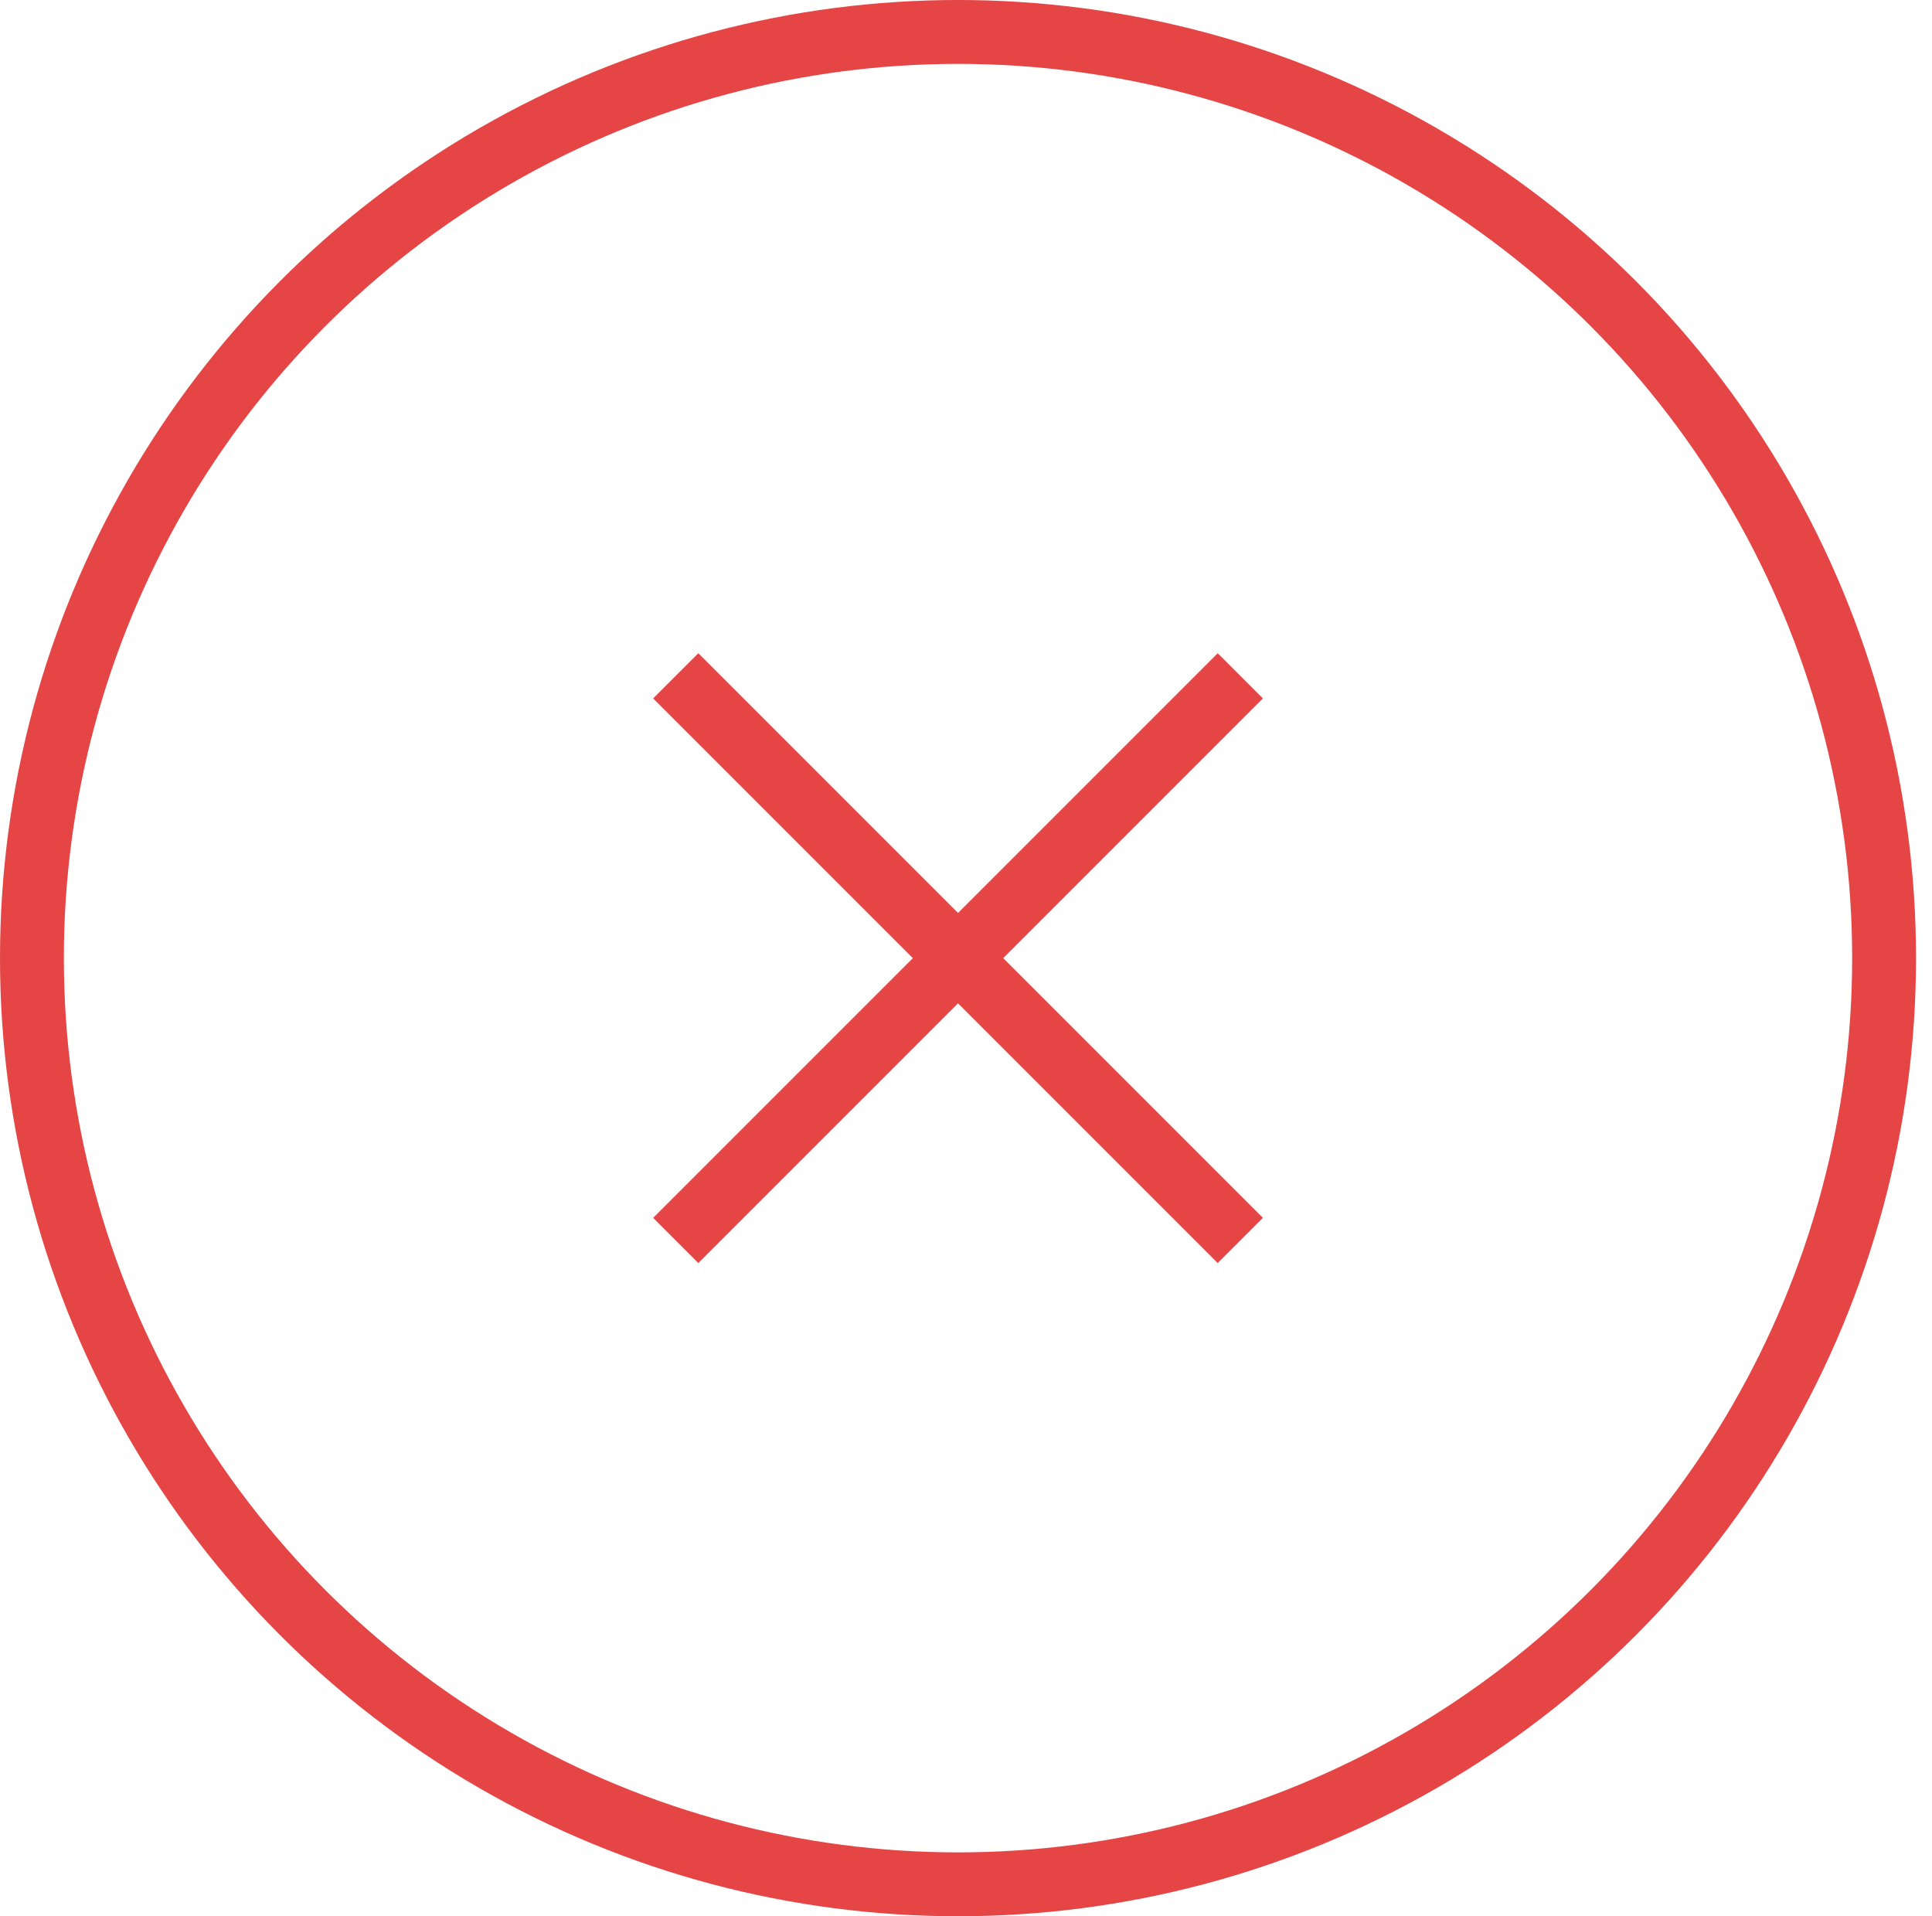<?xml version="1.0" encoding="UTF-8"?>
<svg width="121px" height="120px" viewBox="0 0 121 120" version="1.1" xmlns="http://www.w3.org/2000/svg" xmlns:xlink="http://www.w3.org/1999/xlink">
    <!-- Generator: Sketch 59 (86127) - https://sketch.com -->
    <title>提交失败</title>
    <desc>Created with Sketch.</desc>
    <g id="提交失败" stroke="none" stroke-width="1" fill="none" fill-rule="evenodd" transform="translate(0, 0)">
        <circle id="椭圆形" stroke="#E54545" stroke-width="4" cx="60" cy="60" r="58"></circle>
        <rect id="矩形" fill="#E54545" transform="translate(60, 60) rotate(-315) translate(-60, -60) " x="58" y="35" width="4" height="50"></rect>
        <rect id="矩形" fill="#E54545" transform="translate(60, 60) rotate(-45) translate(-60, -60) " x="58" y="35" width="4" height="50"></rect>
    </g>
</svg>